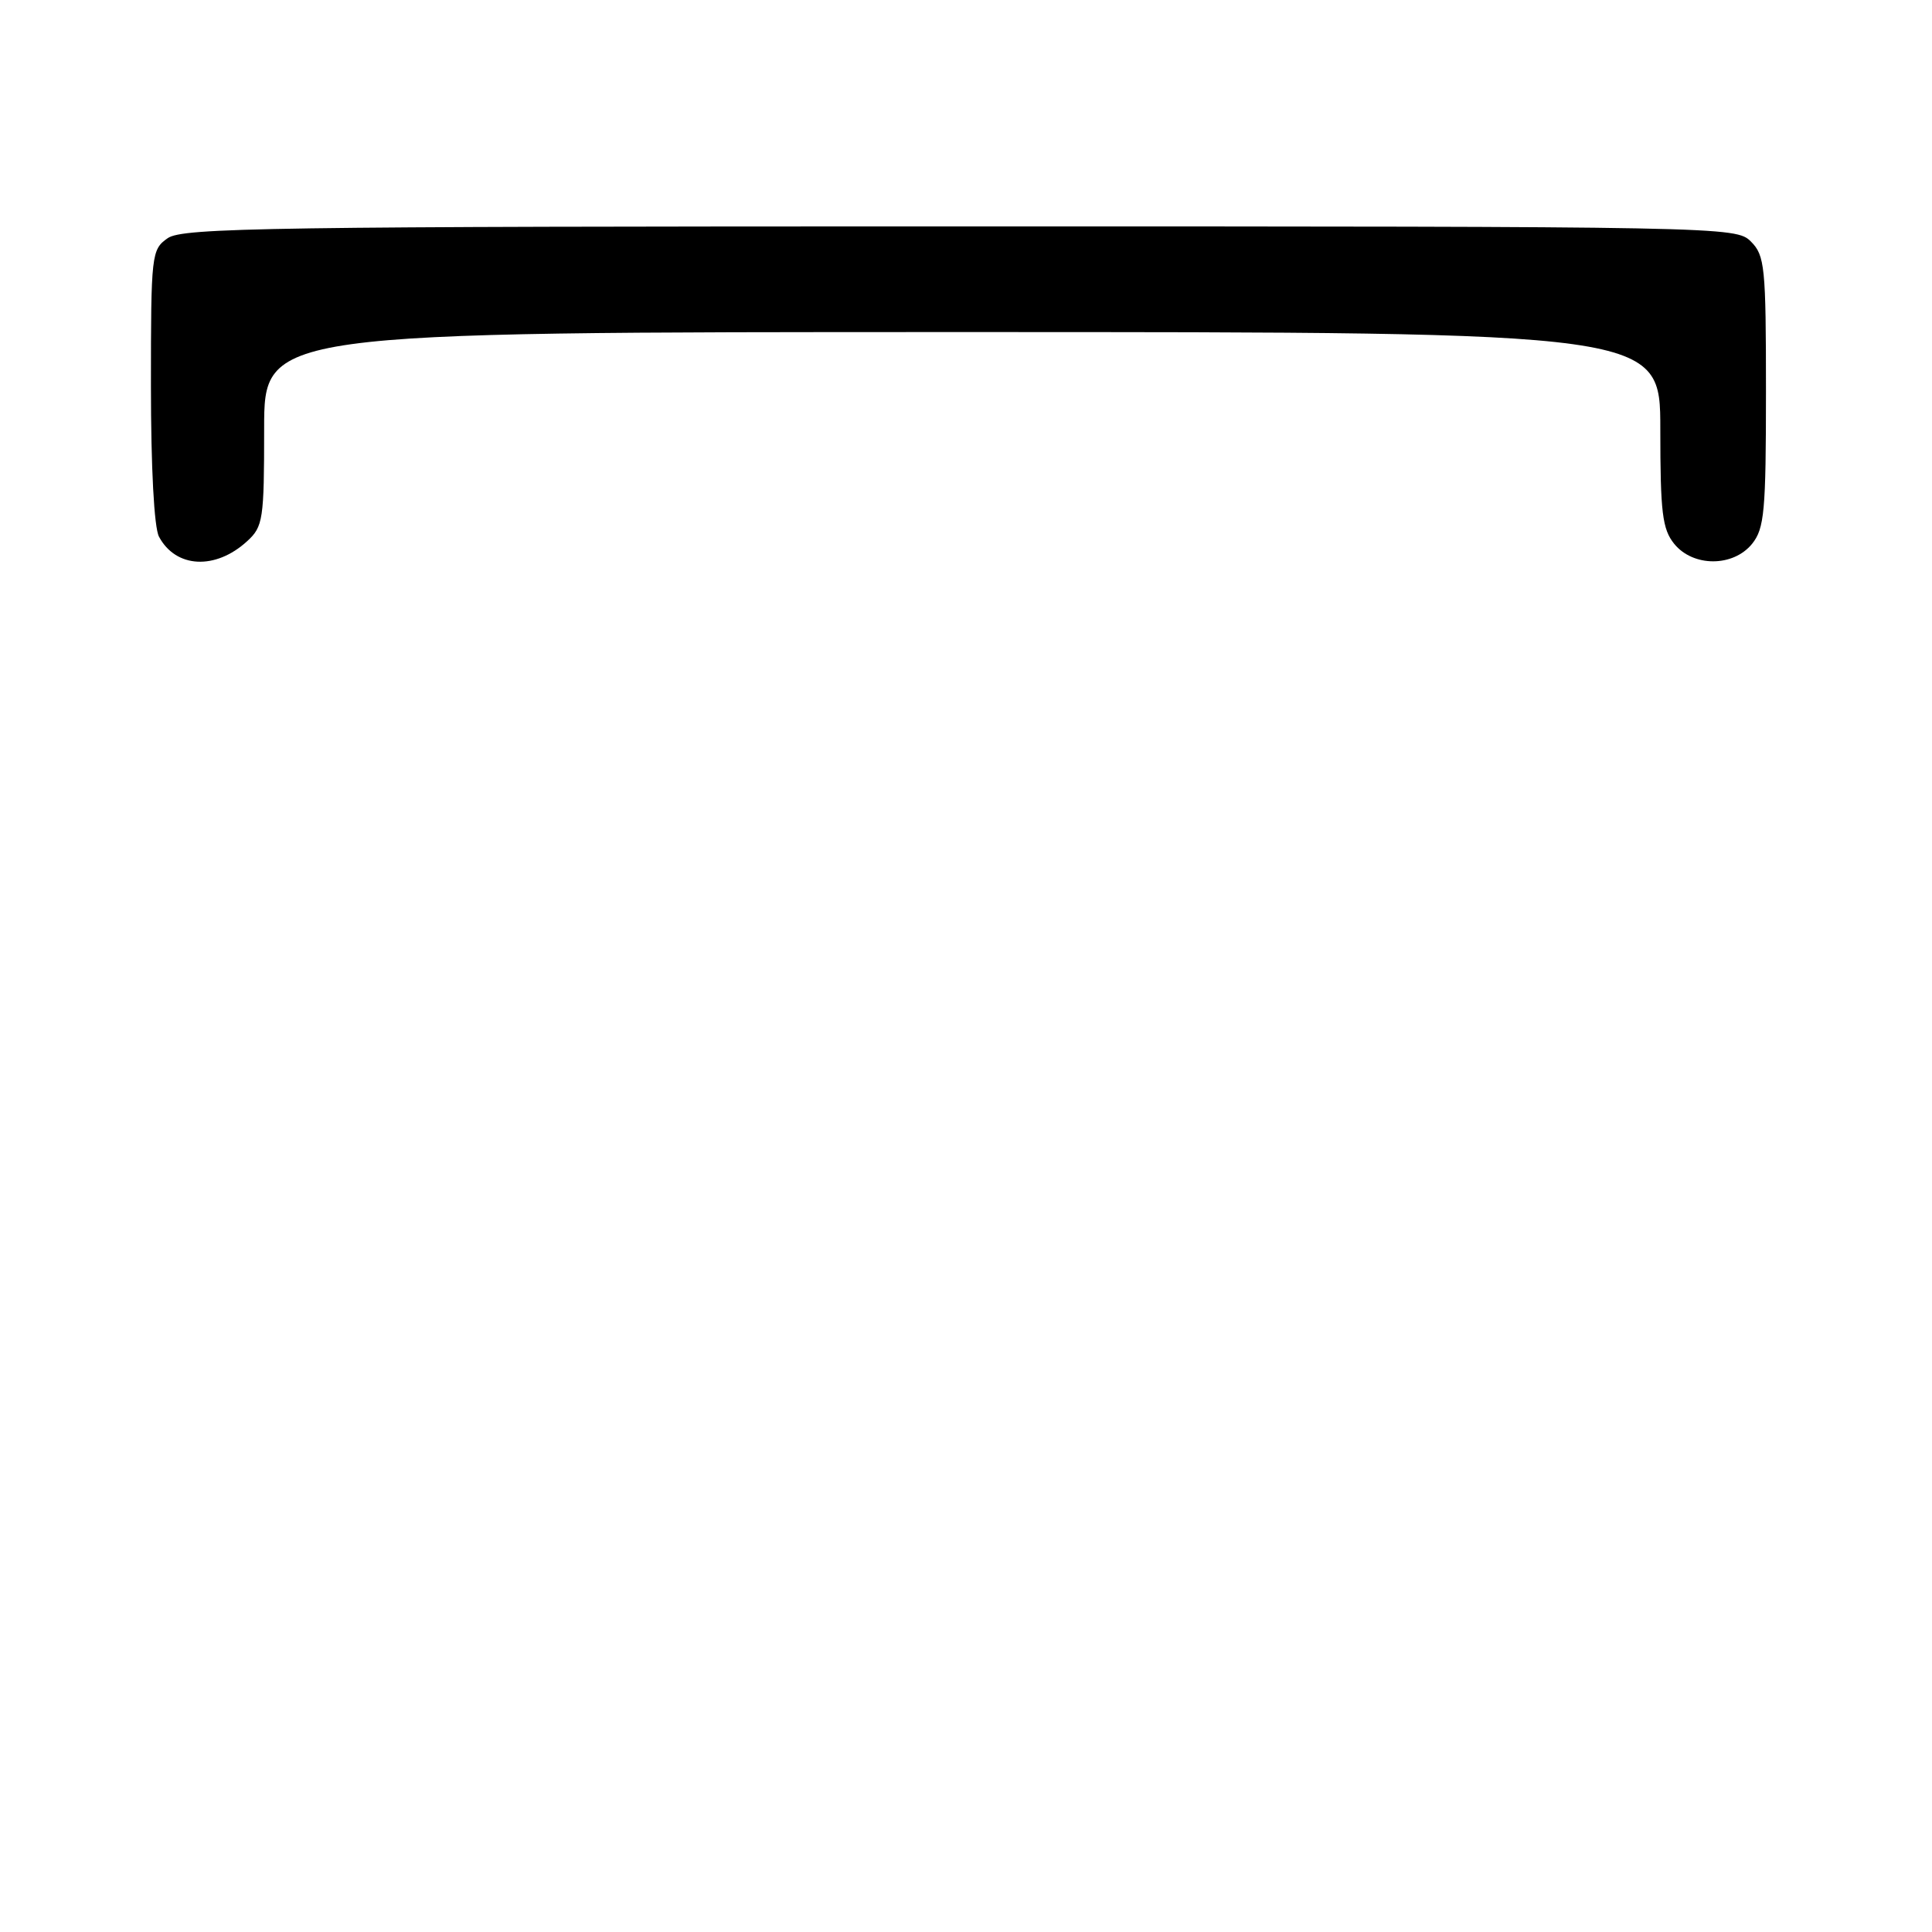 <?xml version="1.0" encoding="UTF-8" standalone="no"?>
<!DOCTYPE svg PUBLIC "-//W3C//DTD SVG 1.1//EN" "http://www.w3.org/Graphics/SVG/1.1/DTD/svg11.dtd" >
<svg xmlns="http://www.w3.org/2000/svg" xmlns:xlink="http://www.w3.org/1999/xlink" version="1.1" viewBox="0 0 256 256">
 <g >
 <path fill="currentColor"
d=" M 32.75 71.71 C 34.86 69.78 35.00 68.85 35.00 56.83 C 35.00 44.00 35.00 44.00 127.50 44.00 C 220.00 44.00 220.00 44.00 220.00 56.89 C 220.00 67.93 220.27 70.11 221.84 72.06 C 224.35 75.15 229.65 75.15 232.16 72.06 C 233.79 70.03 234.00 67.78 234.00 51.89 C 234.00 35.33 233.85 33.85 232.00 32.00 C 230.03 30.03 228.67 30.00 127.22 30.00 C 35.82 30.00 24.20 30.17 22.22 31.56 C 20.07 33.07 20.00 33.65 20.00 51.12 C 20.00 61.95 20.42 69.92 21.07 71.12 C 23.30 75.29 28.55 75.56 32.75 71.71 Z "/>
</g>
</svg>